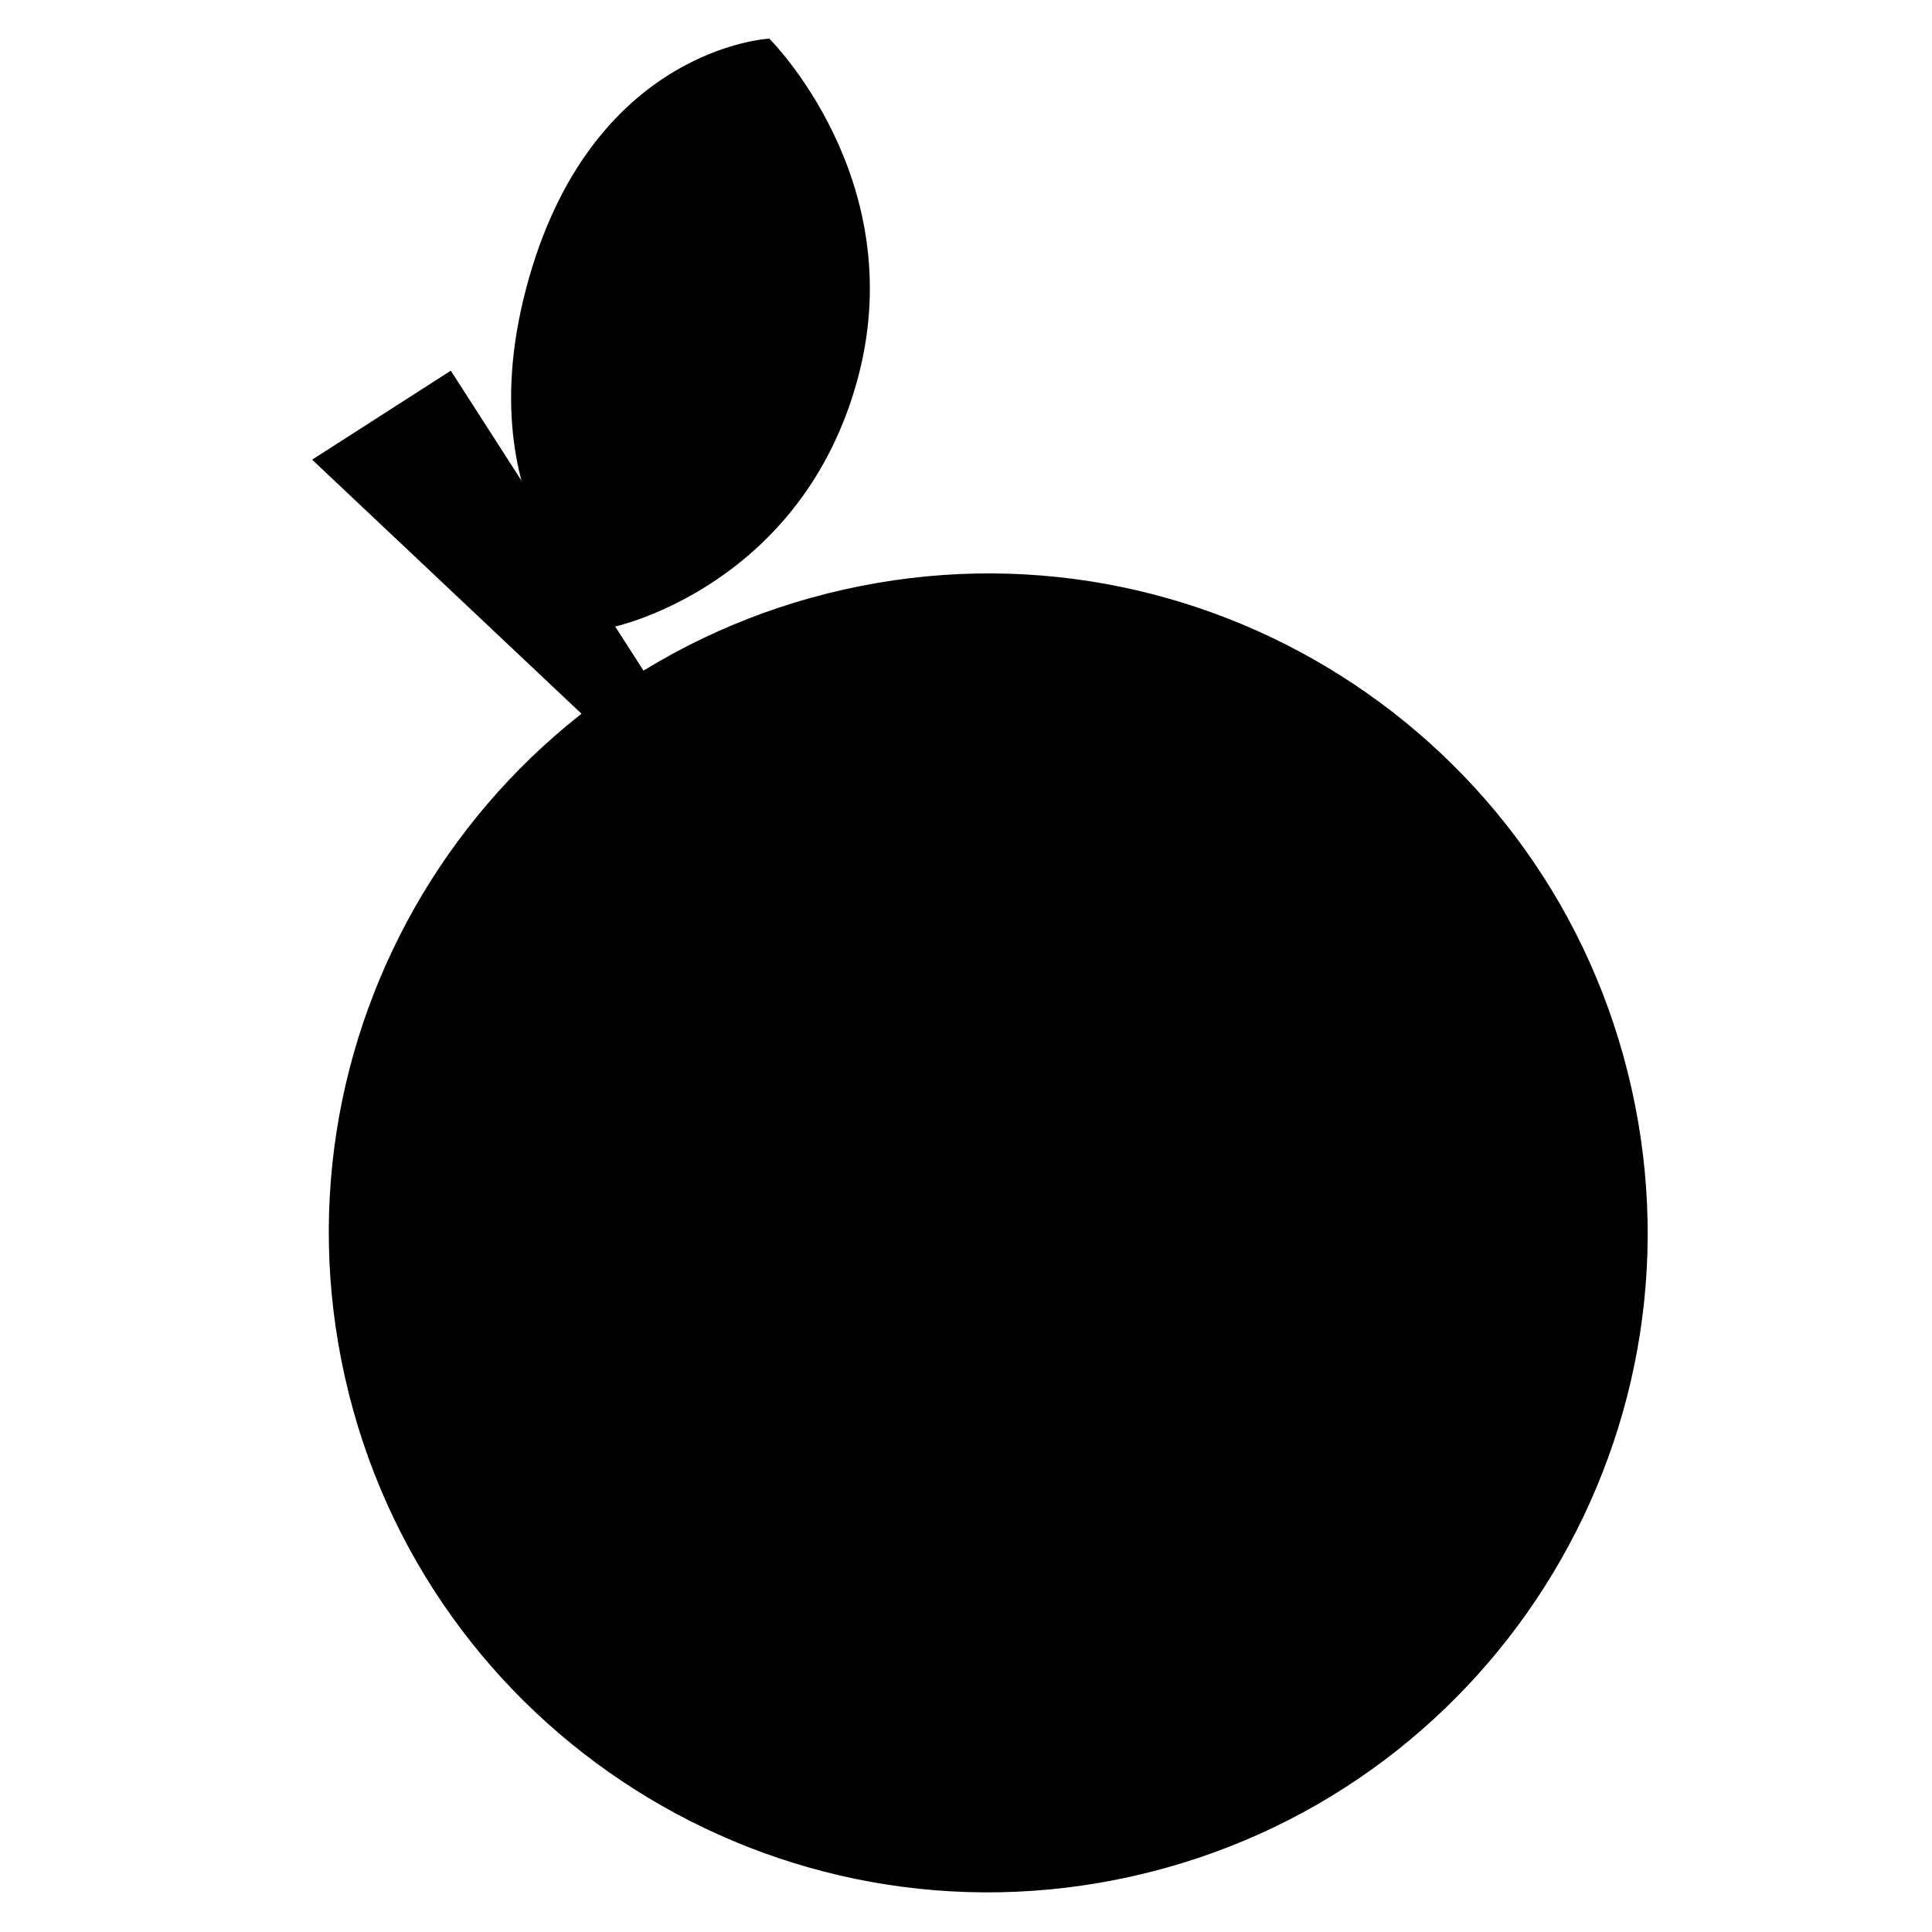 <svg xmlns="http://www.w3.org/2000/svg" xmlns:xlink="http://www.w3.org/1999/xlink" version="1.1" id="Layer_1" x="0px" y="0px" width="100px" height="100px" viewBox="0 0 100 100" enable-background="new 0 0 100 100" xml:space="preserve">
<path d="M84.449,56.341c4.127,18.39-7.435,36.645-25.825,40.772c-18.39,4.129-36.643-7.434-40.77-25.826  c-4.129-18.391,7.435-36.647,25.825-40.772C62.069,26.388,80.329,37.95,84.449,56.341z"/>
<path d="M16.156,23.792c0,0,15.341,14.465,15.417,14.542c0.494,0.501,1.562,1.02,2.362,0.513c0.793-0.51,1.029-1.567,0.513-2.361  l-11.114-17.3L16.156,23.792z"/>
<path d="M39.819,2c0,0,7.298,7.222,4.61,17.474C41.57,30.333,31.831,32.43,31.831,32.43s-7.808-5.289-4.605-17.473  C30.512,2.444,39.819,2,39.819,2z"/>
</svg>